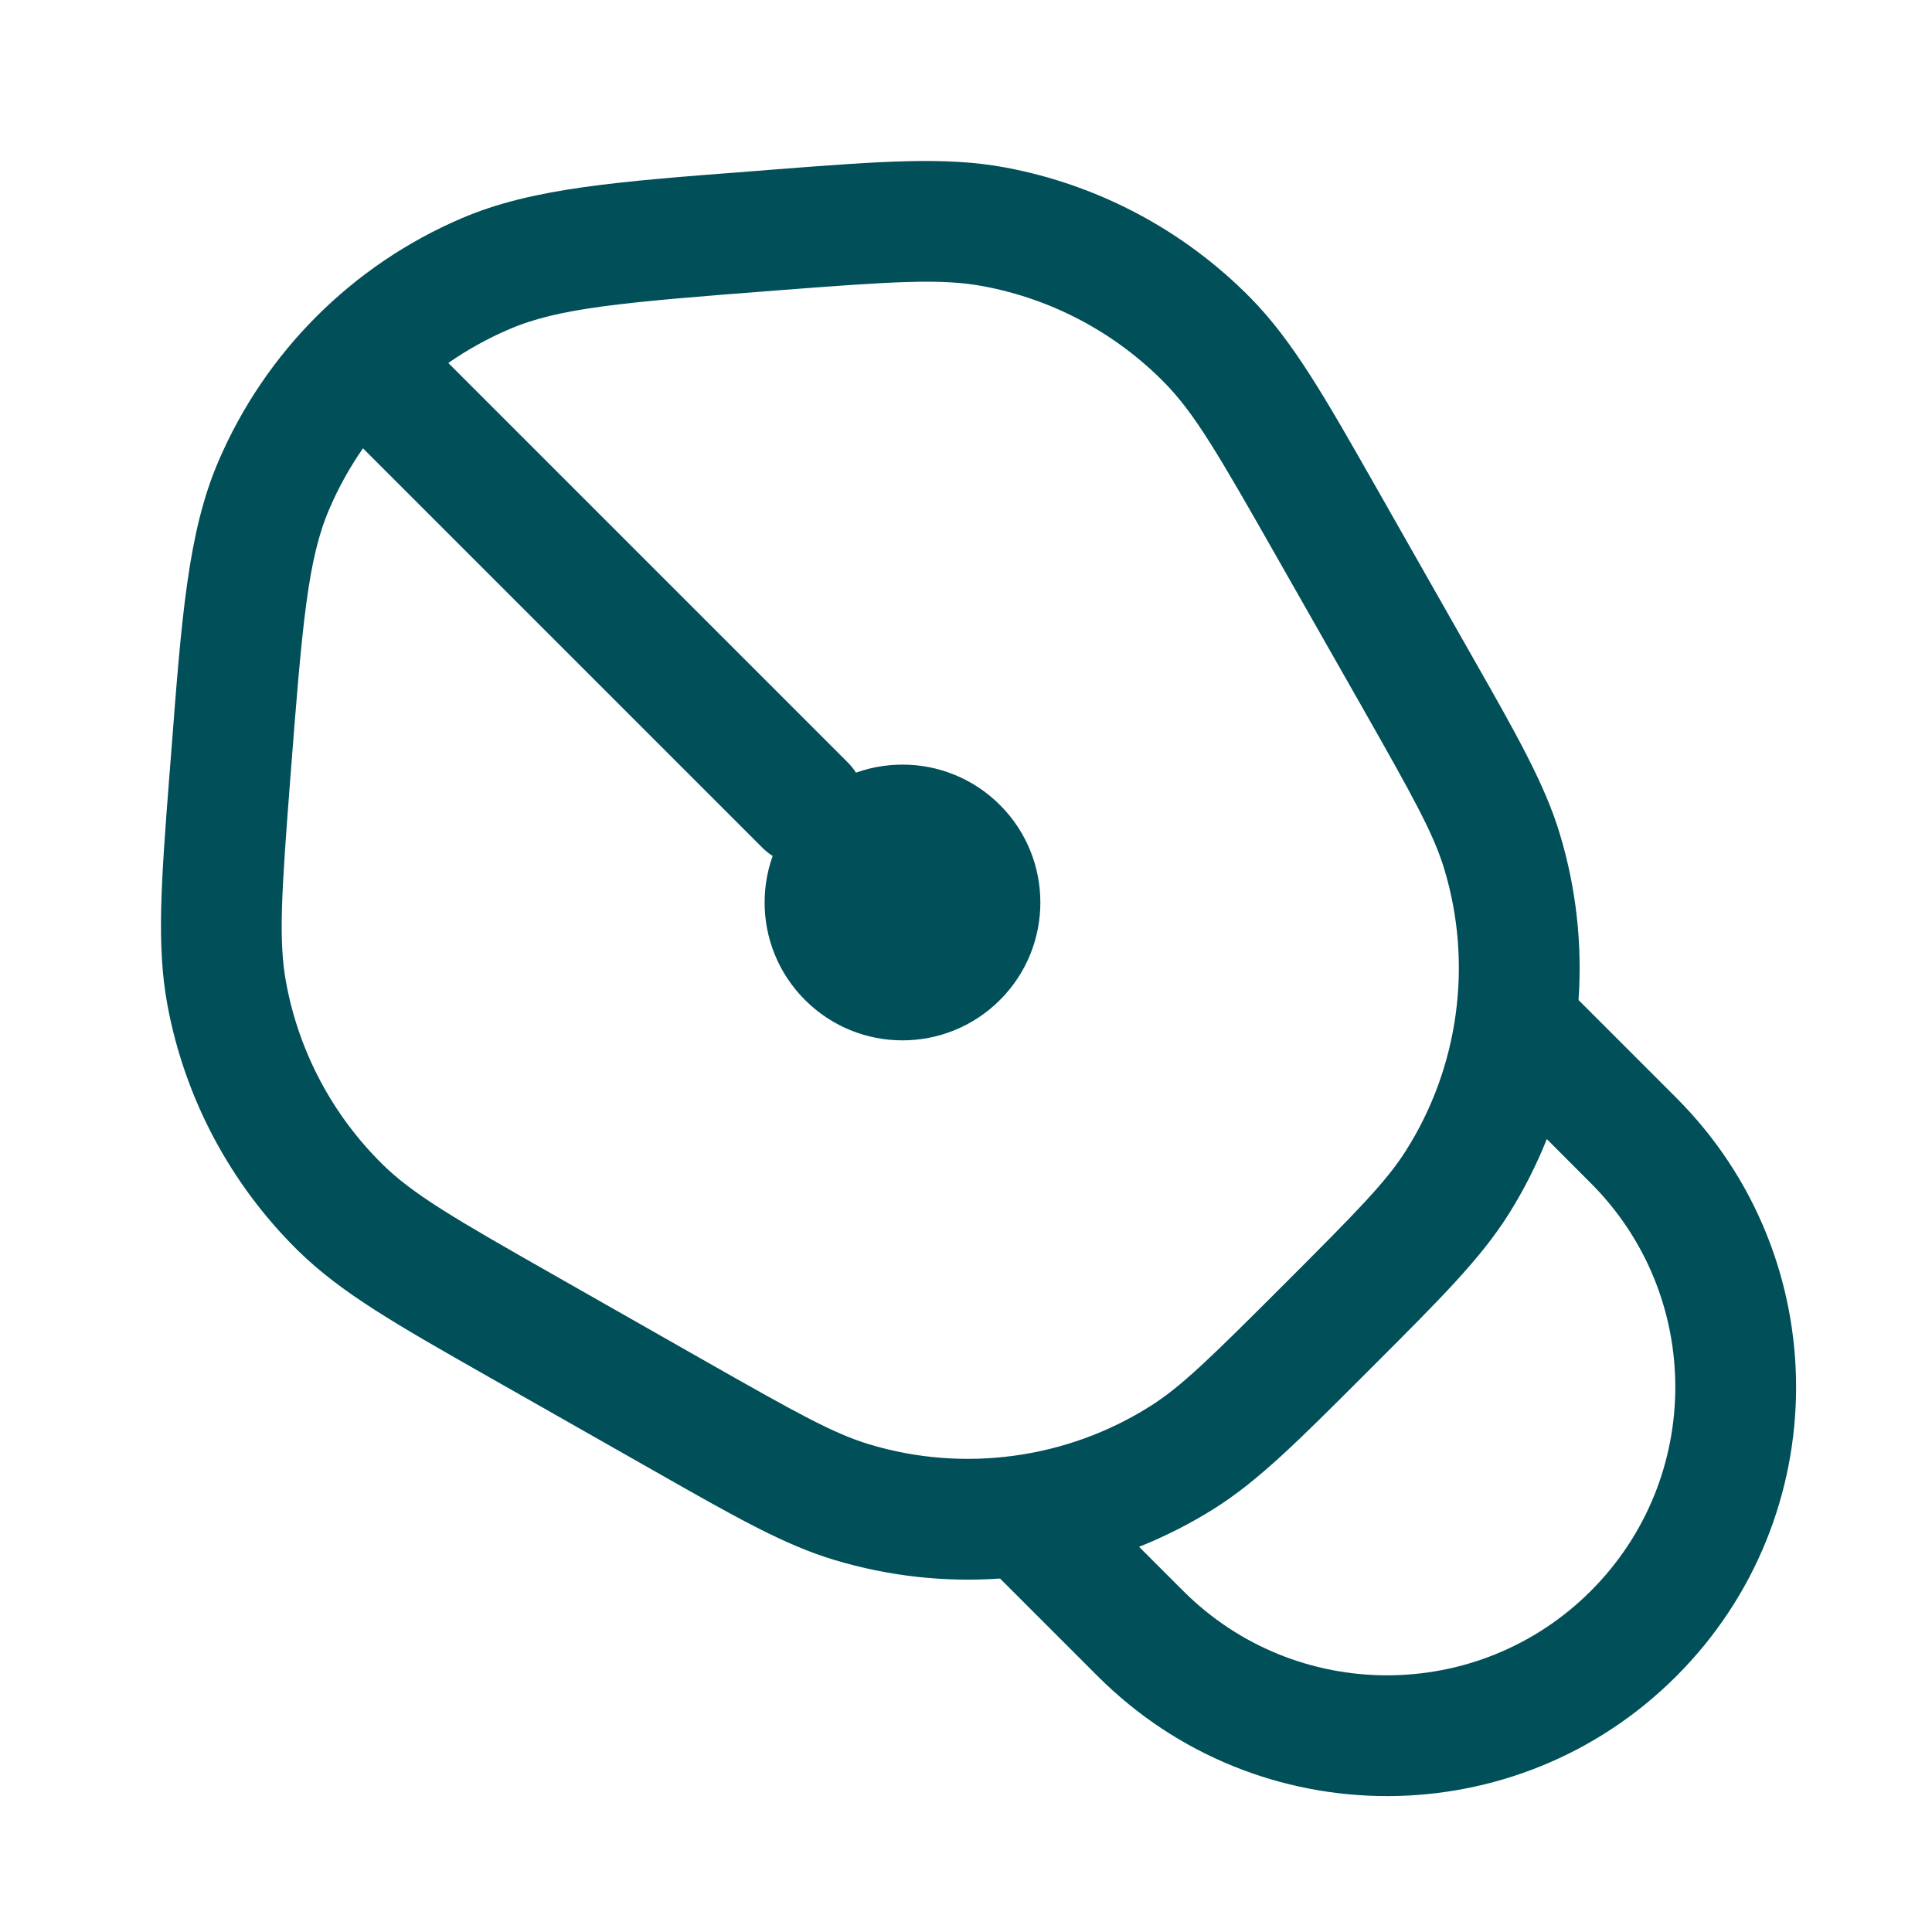 <svg width="24" height="24" viewBox="0 0 24 24" fill="none" xmlns="http://www.w3.org/2000/svg">
<path d="M12.422 10C13.091 10.669 13.091 11.753 12.422 12.422C11.753 13.091 10.669 13.091 10 12.422C9.331 11.753 9.331 10.669 10 10C10.669 9.331 11.753 9.331 12.422 10Z" fill="#014F59"/>
<path fill-rule="evenodd" clip-rule="evenodd" d="M12.491 2.081C11.748 1.942 10.95 2.003 9.65 2.103L9.374 2.125C7.66 2.256 6.611 2.336 5.736 2.711C4.376 3.292 3.292 4.376 2.711 5.736C2.336 6.611 2.256 7.66 2.125 9.374L2.103 9.65C2.003 10.95 1.942 11.748 2.081 12.491C2.297 13.646 2.861 14.706 3.697 15.531C4.236 16.062 4.932 16.457 6.065 17.101L8.137 18.278C9.132 18.844 9.742 19.191 10.361 19.377C11.036 19.581 11.735 19.657 12.423 19.609L13.637 20.823C15.622 22.808 18.839 22.808 20.823 20.823C22.808 18.839 22.808 15.622 20.823 13.637L19.609 12.423C19.657 11.735 19.581 11.036 19.377 10.361C19.191 9.742 18.844 9.132 18.278 8.137L17.101 6.065C16.457 4.932 16.062 4.236 15.531 3.697C14.706 2.861 13.646 2.297 12.491 2.081ZM9.648 3.608C11.102 3.496 11.69 3.457 12.216 3.556C13.069 3.715 13.853 4.132 14.462 4.75C14.838 5.131 15.134 5.641 15.854 6.908L16.922 8.786C17.556 9.902 17.809 10.358 17.941 10.795C18.12 11.386 18.165 12.002 18.083 12.6C18.002 13.193 17.796 13.769 17.469 14.287C17.226 14.674 16.861 15.045 15.953 15.953C15.045 16.861 14.674 17.226 14.287 17.469C13.769 17.796 13.193 18.002 12.6 18.083C12.001 18.165 11.386 18.12 10.795 17.941C10.358 17.809 9.902 17.556 8.786 16.922L6.908 15.854C5.641 15.134 5.131 14.838 4.75 14.462C4.132 13.853 3.715 13.069 3.556 12.216C3.457 11.69 3.496 11.102 3.608 9.648C3.756 7.723 3.825 6.943 4.09 6.325C4.204 6.058 4.345 5.805 4.509 5.569L9.47 10.53C9.763 10.823 10.237 10.823 10.53 10.53C10.823 10.237 10.823 9.762 10.53 9.47L5.569 4.509C5.805 4.345 6.058 4.204 6.325 4.09C6.943 3.825 7.723 3.756 9.648 3.608ZM14.698 19.763L14.15 19.215C14.474 19.086 14.787 18.927 15.086 18.739C15.633 18.394 16.129 17.898 16.939 17.088L17.088 16.939C17.898 16.129 18.394 15.633 18.739 15.086C18.927 14.787 19.086 14.474 19.215 14.15L19.762 14.698C21.161 16.097 21.161 18.364 19.762 19.763C18.364 21.161 16.097 21.161 14.698 19.763Z" fill="#014F59"/>
</svg>
